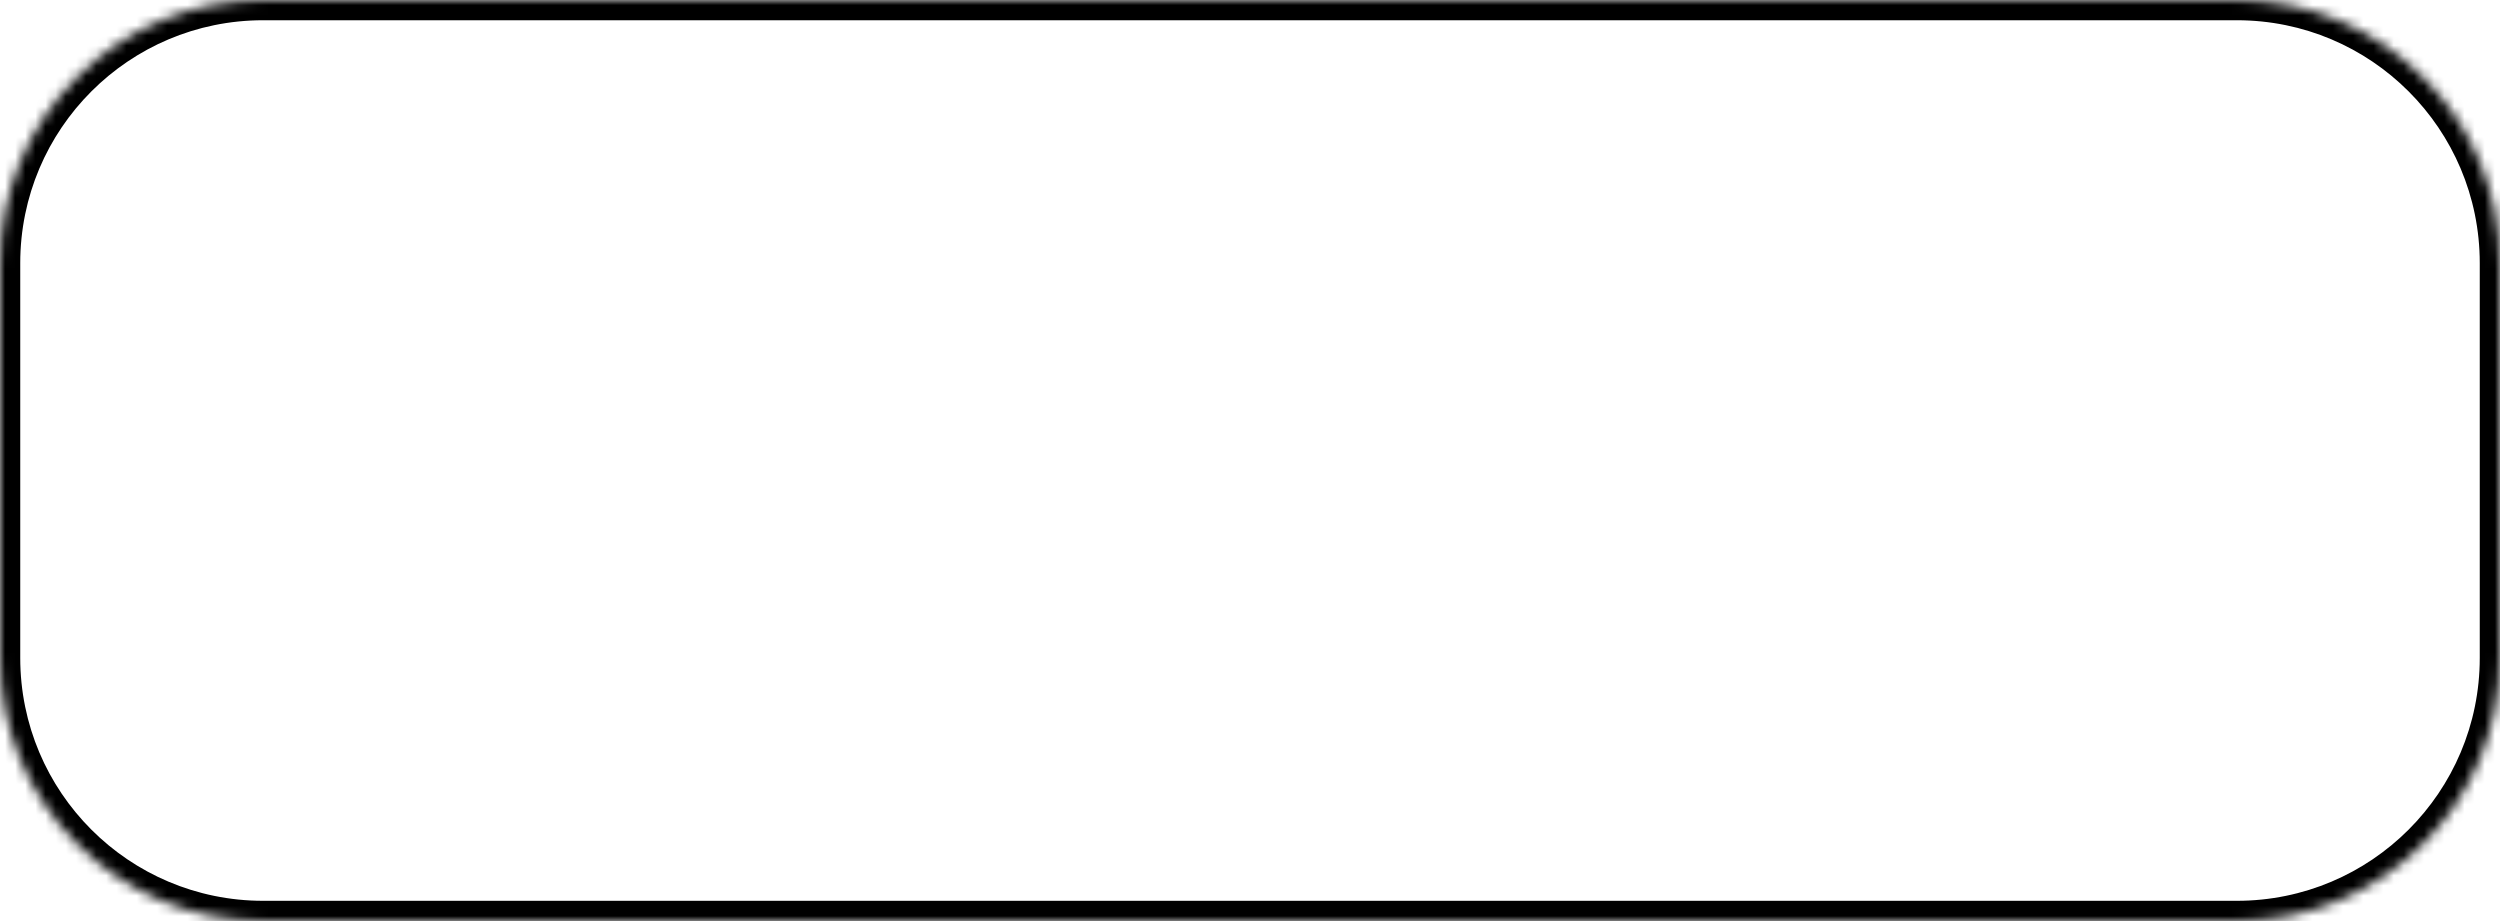 <svg width="247" height="91" viewBox="0 0 247 91" fill="none" xmlns="http://www.w3.org/2000/svg">
<mask id="path-1-inside-1_298_235" fill="white">
<path d="M0 26C0 11.641 11.641 0 26 0H221C235.359 0 247 11.641 247 26V65C247 79.359 235.359 91 221 91H26C11.641 91 0 79.359 0 65V26Z"/>
</mask>
<path d="M26 2H221V-2H26V2ZM245 26V65H249V26H245ZM221 89H26V93H221V89ZM2 65V26H-2V65H2ZM26 89C12.745 89 2 78.255 2 65H-2C-2 80.464 10.536 93 26 93V89ZM245 65C245 78.255 234.255 89 221 89V93C236.464 93 249 80.464 249 65H245ZM221 2C234.255 2 245 12.745 245 26H249C249 10.536 236.464 -2 221 -2V2ZM26 -2C10.536 -2 -2 10.536 -2 26H2C2 12.745 12.745 2 26 2V-2Z" fill="black" mask="url(#path-1-inside-1_298_235)"/>
</svg>
